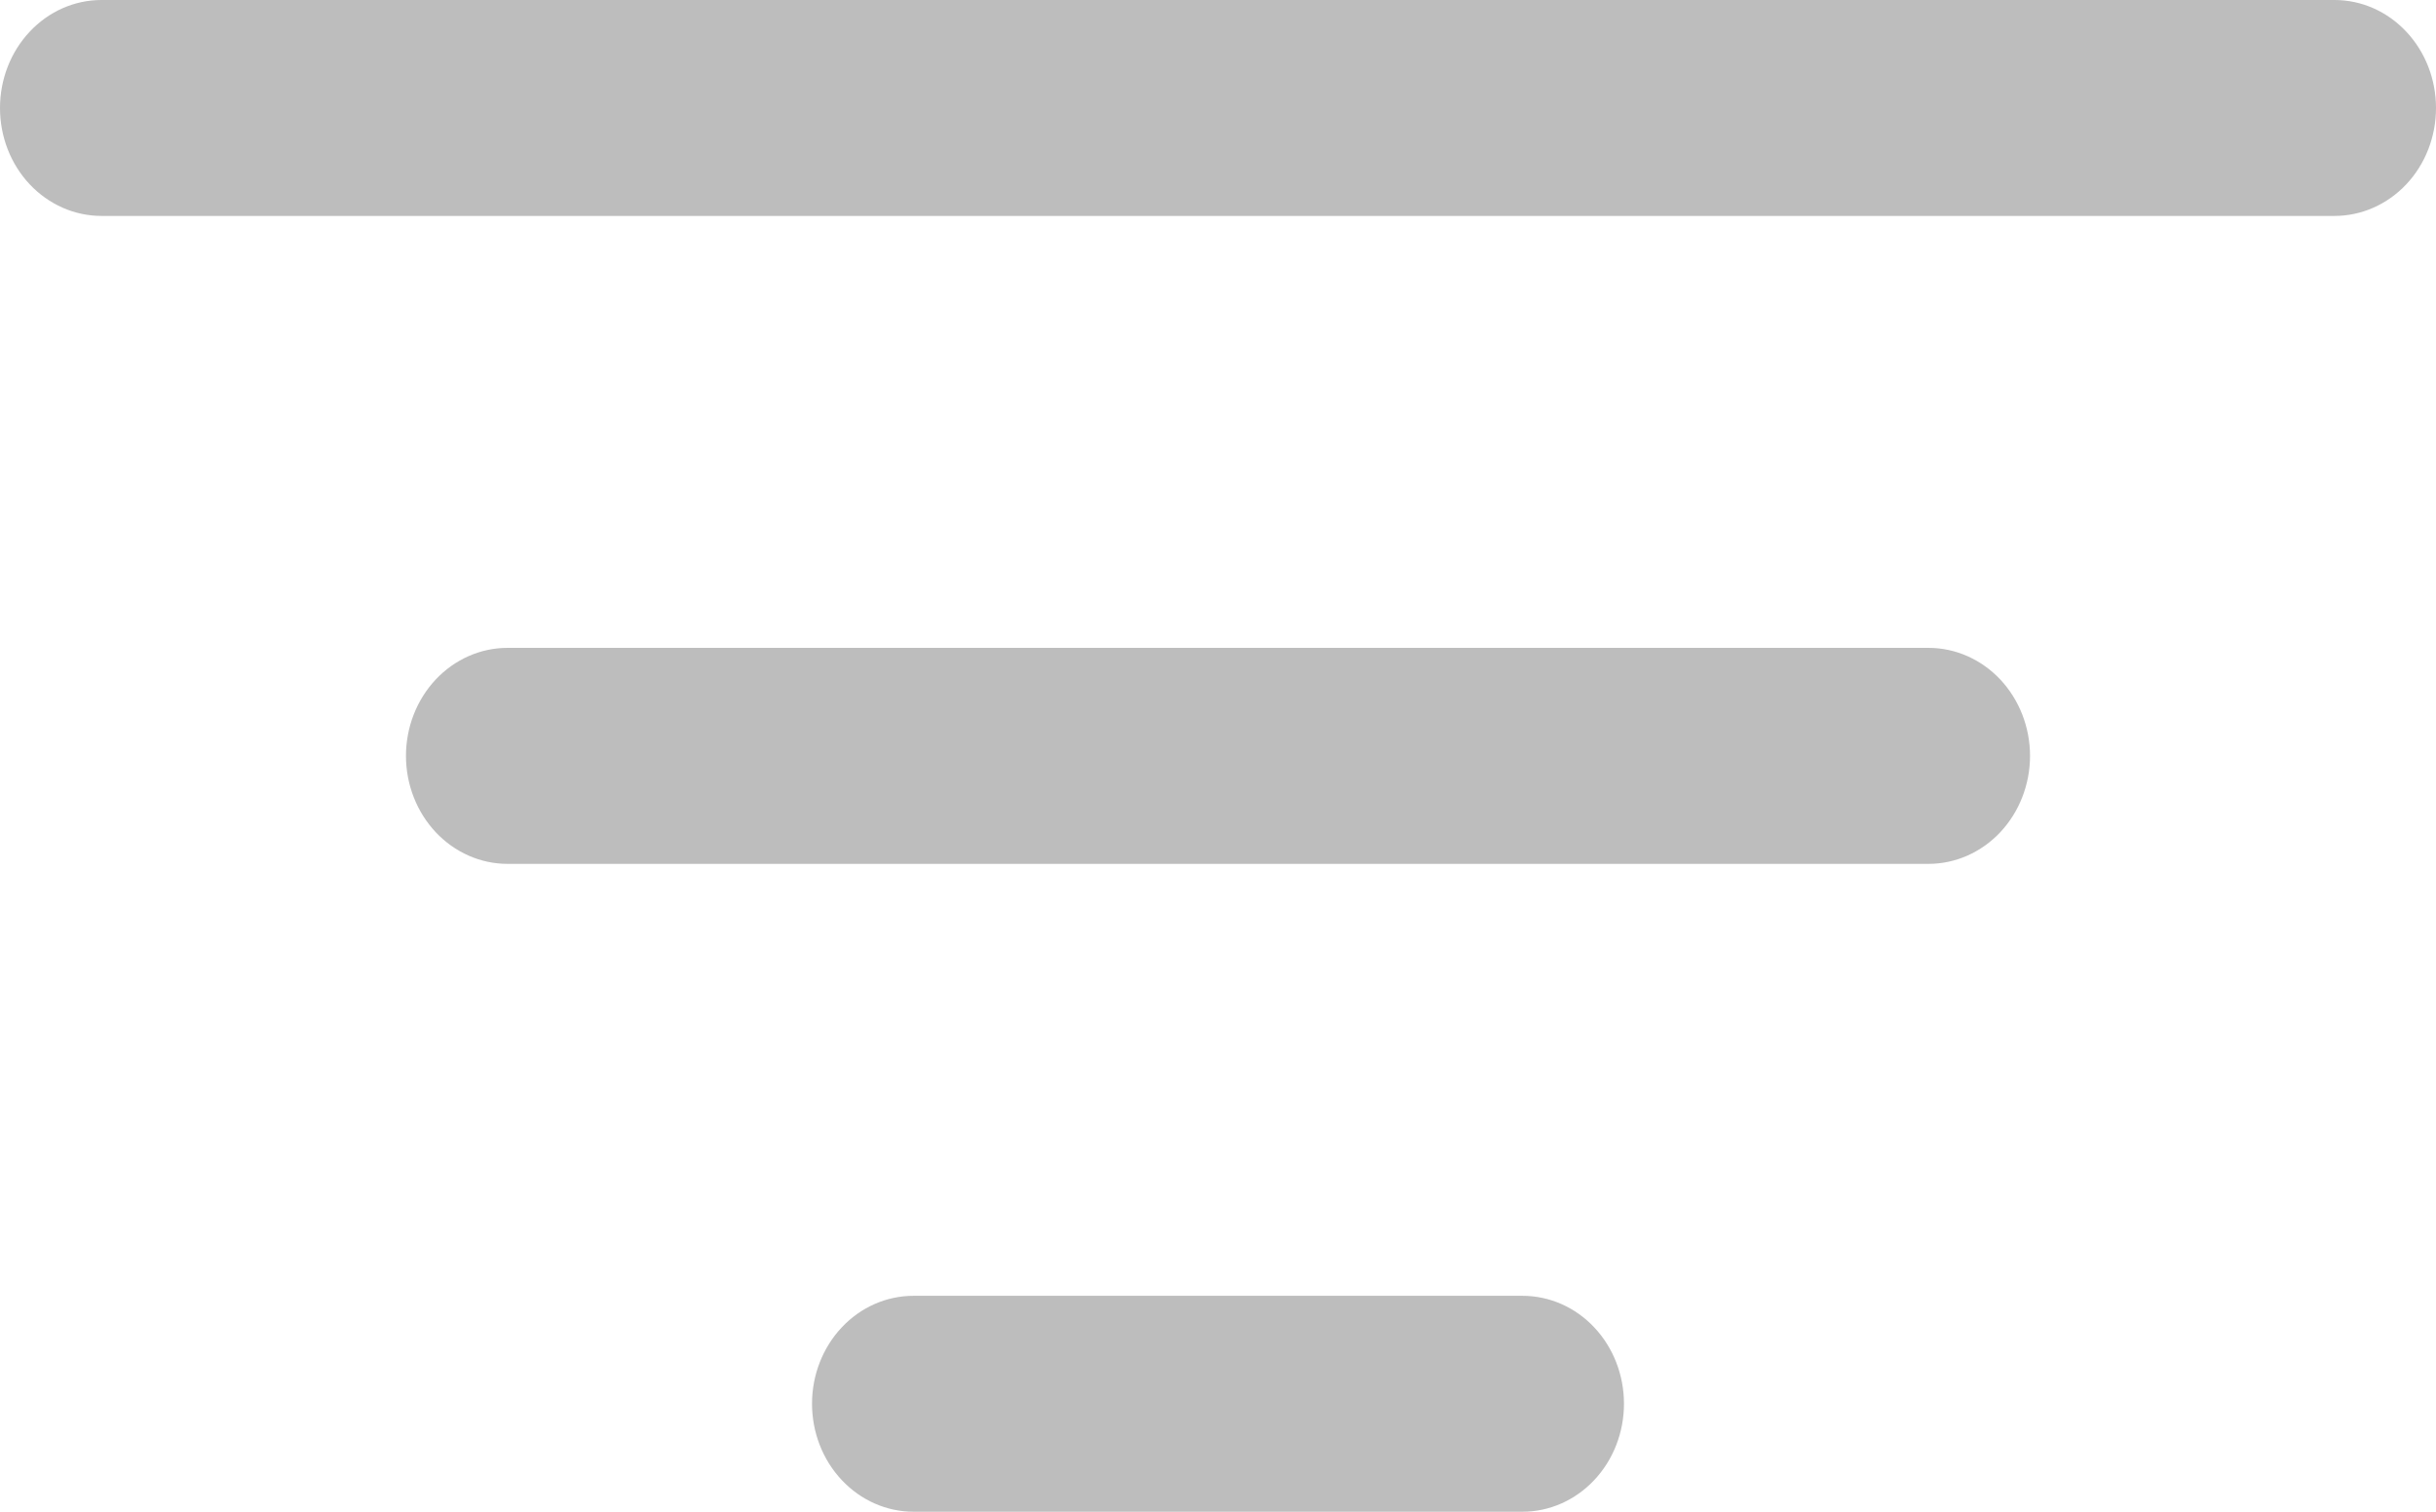 <svg width="29" height="18" viewBox="0 0 29 18" fill="none" xmlns="http://www.w3.org/2000/svg">
<path d="M9.667 16.714C9.667 16.373 9.794 16.046 10.021 15.805C10.247 15.564 10.555 15.429 10.875 15.429H18.125C18.445 15.429 18.753 15.564 18.979 15.805C19.206 16.046 19.333 16.373 19.333 16.714C19.333 17.055 19.206 17.382 18.979 17.623C18.753 17.864 18.445 18 18.125 18H10.875C10.555 18 10.247 17.864 10.021 17.623C9.794 17.382 9.667 17.055 9.667 16.714ZM4.833 9C4.833 8.659 4.961 8.332 5.187 8.091C5.414 7.85 5.721 7.714 6.042 7.714H22.958C23.279 7.714 23.586 7.85 23.813 8.091C24.039 8.332 24.167 8.659 24.167 9C24.167 9.341 24.039 9.668 23.813 9.909C23.586 10.15 23.279 10.286 22.958 10.286H6.042C5.721 10.286 5.414 10.15 5.187 9.909C4.961 9.668 4.833 9.341 4.833 9ZM0 1.286C0 0.945 0.127 0.618 0.354 0.377C0.581 0.135 0.888 0 1.208 0H27.792C28.112 0 28.419 0.135 28.646 0.377C28.873 0.618 29 0.945 29 1.286C29 1.627 28.873 1.954 28.646 2.195C28.419 2.436 28.112 2.571 27.792 2.571H1.208C0.888 2.571 0.581 2.436 0.354 2.195C0.127 1.954 0 1.627 0 1.286Z" fill="#BDBDBD"/>
</svg>
